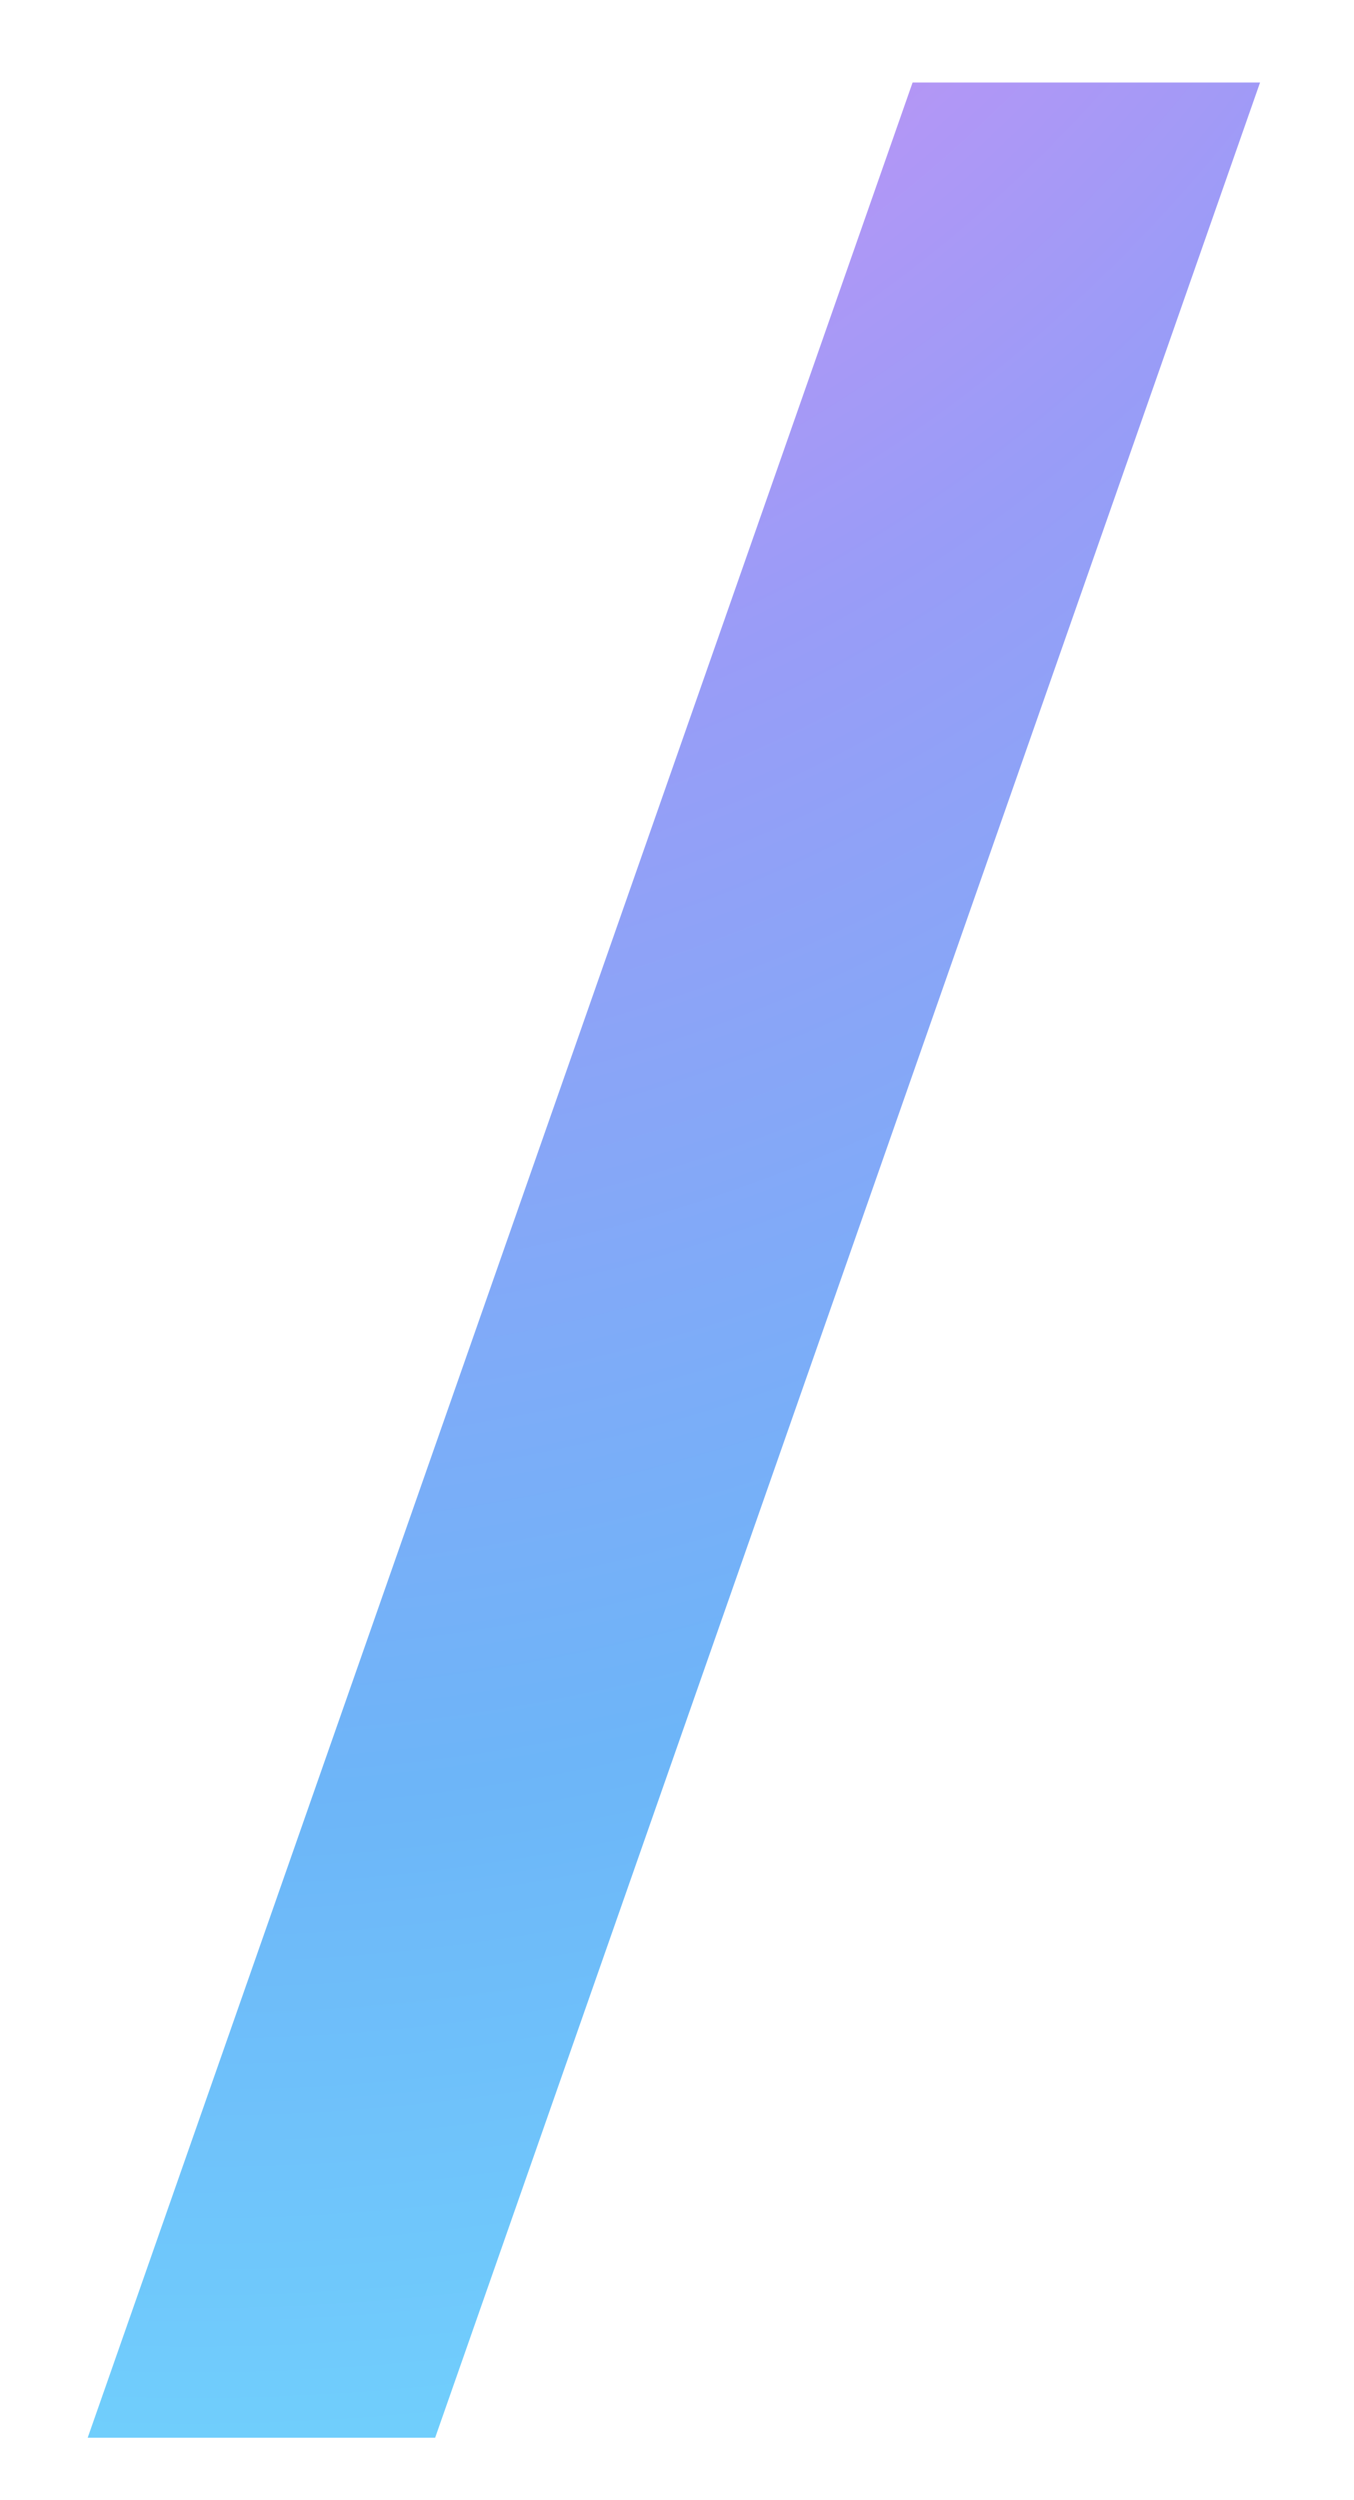 <svg width="13" height="24" viewBox="0 0 13 24" fill="none" xmlns="http://www.w3.org/2000/svg">
<path d="M0.842 23.4L8.762 0.792H12.098L4.178 23.4H0.842Z" fill="url(#paint0_radial_200_852)"/>
<defs>
<radialGradient id="paint0_radial_200_852" cx="0" cy="0" r="1" gradientUnits="userSpaceOnUse" gradientTransform="translate(2.011 -11.037) scale(29.93 38.279)">
<stop stop-color="#CB5BD8"/>
<stop offset="0.23" stop-color="#D98EF3"/>
<stop offset="0.48" stop-color="#999CF7"/>
<stop offset="0.74" stop-color="#6DB5F8"/>
<stop offset="1" stop-color="#72DDFF"/>
</radialGradient>
</defs>
</svg>

